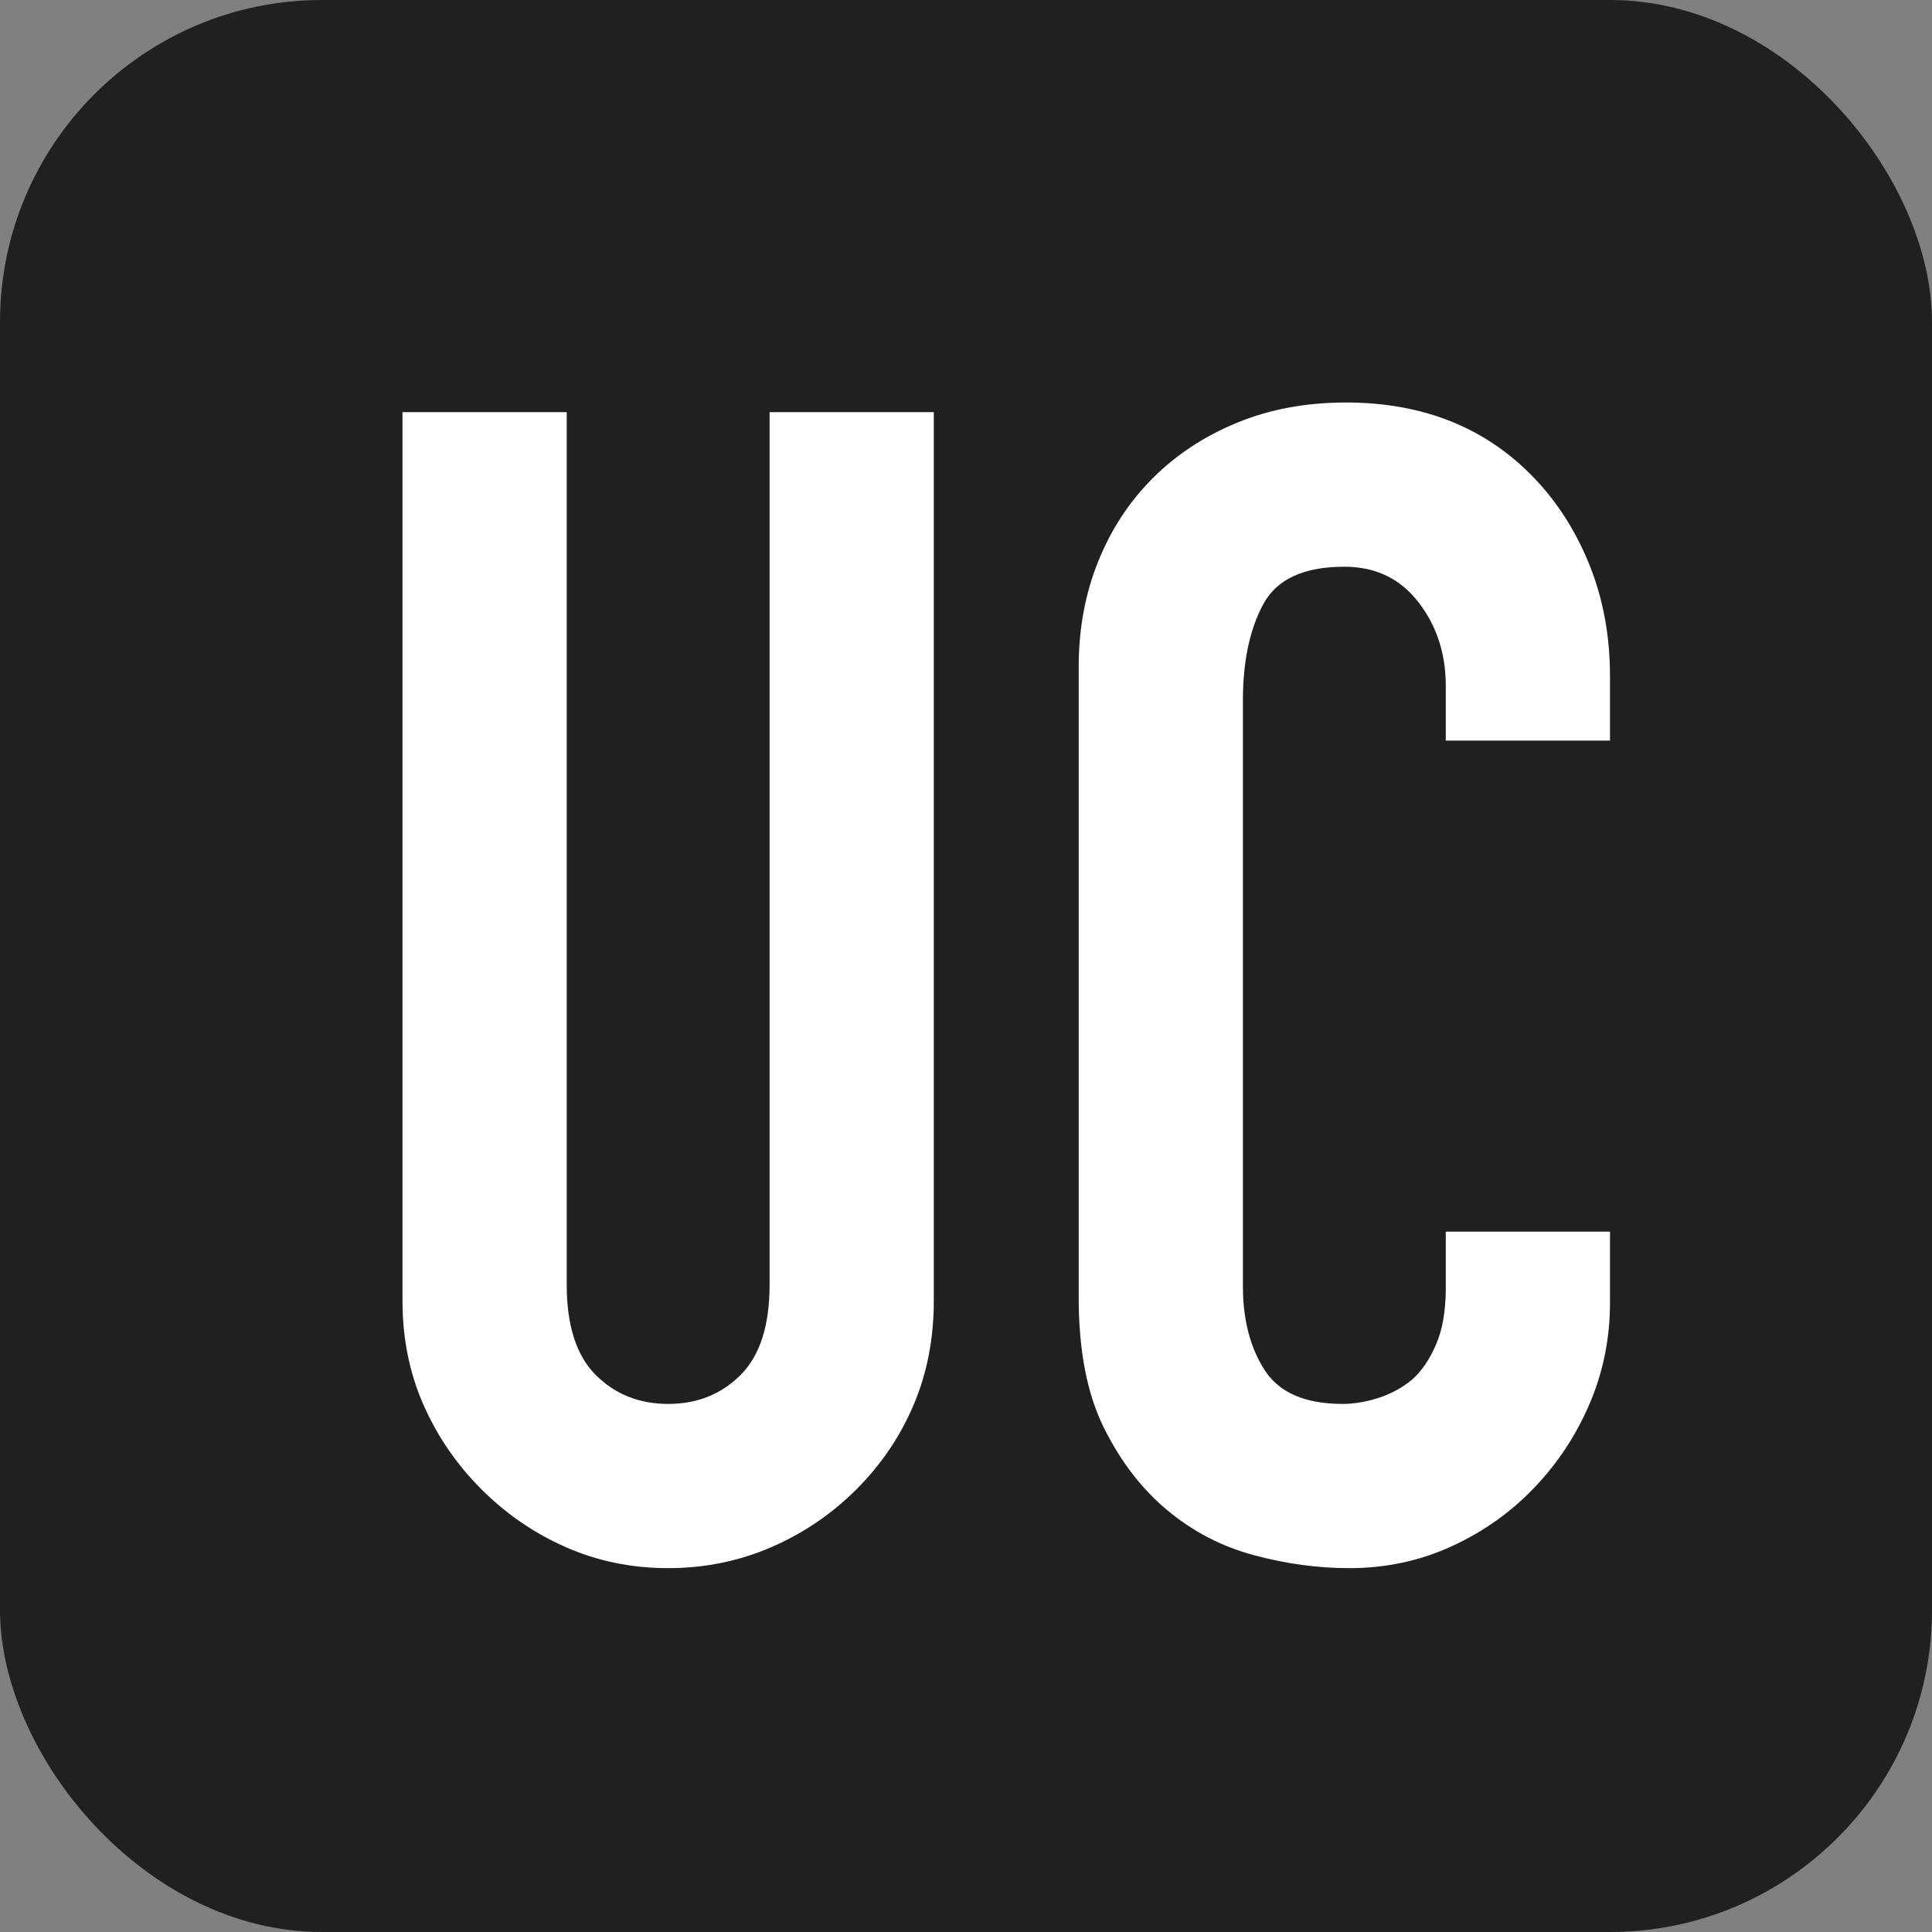 <svg width="24" height="24" viewBox="0 0 24 24" fill="none" xmlns="http://www.w3.org/2000/svg">
<rect x="0" y="0" width="24" height="24" fill="#808080" stroke="none"/>
<rect width="24" height="24" rx="4" fill="#202020"/>
<path d="M11.6 5.12V16.16C11.6 16.627 11.517 17.057 11.35 17.45C11.183 17.843 10.947 18.193 10.64 18.5C10.333 18.807 9.98 19.047 9.58 19.22C9.18 19.393 8.753 19.48 8.3 19.48C7.847 19.48 7.423 19.393 7.03 19.22C6.637 19.047 6.287 18.807 5.98 18.5C5.673 18.193 5.433 17.843 5.26 17.45C5.087 17.057 5 16.627 5 16.16V5.12H7.04V15.96C7.04 16.467 7.16 16.84 7.4 17.08C7.64 17.32 7.94 17.44 8.3 17.44C8.66 17.44 8.96 17.32 9.2 17.08C9.44 16.84 9.56 16.467 9.56 15.96V5.12H11.6Z" fill="white"/>
<path d="M20 15.3V16.18C20 16.62 19.917 17.037 19.75 17.43C19.583 17.823 19.353 18.173 19.06 18.48C18.767 18.787 18.423 19.03 18.03 19.21C17.637 19.39 17.213 19.48 16.76 19.48C16.373 19.48 15.98 19.427 15.58 19.32C15.18 19.213 14.82 19.027 14.5 18.76C14.18 18.493 13.917 18.15 13.71 17.73C13.503 17.31 13.4 16.773 13.4 16.12V8.28C13.4 7.813 13.48 7.38 13.64 6.98C13.8 6.58 14.027 6.233 14.32 5.94C14.613 5.647 14.963 5.417 15.37 5.25C15.777 5.083 16.227 5 16.72 5C17.68 5 18.46 5.313 19.06 5.94C19.353 6.247 19.583 6.61 19.75 7.03C19.917 7.45 20 7.907 20 8.4V9.2H17.96V8.52C17.96 8.12 17.847 7.773 17.62 7.48C17.393 7.187 17.087 7.04 16.7 7.04C16.193 7.04 15.857 7.197 15.69 7.51C15.523 7.823 15.44 8.22 15.44 8.7V15.98C15.44 16.393 15.53 16.74 15.71 17.02C15.89 17.3 16.213 17.44 16.68 17.44C16.813 17.44 16.957 17.417 17.11 17.37C17.263 17.323 17.407 17.247 17.54 17.14C17.66 17.033 17.76 16.887 17.84 16.7C17.92 16.513 17.96 16.28 17.96 16V15.3H20Z" fill="white"/>
</svg>
